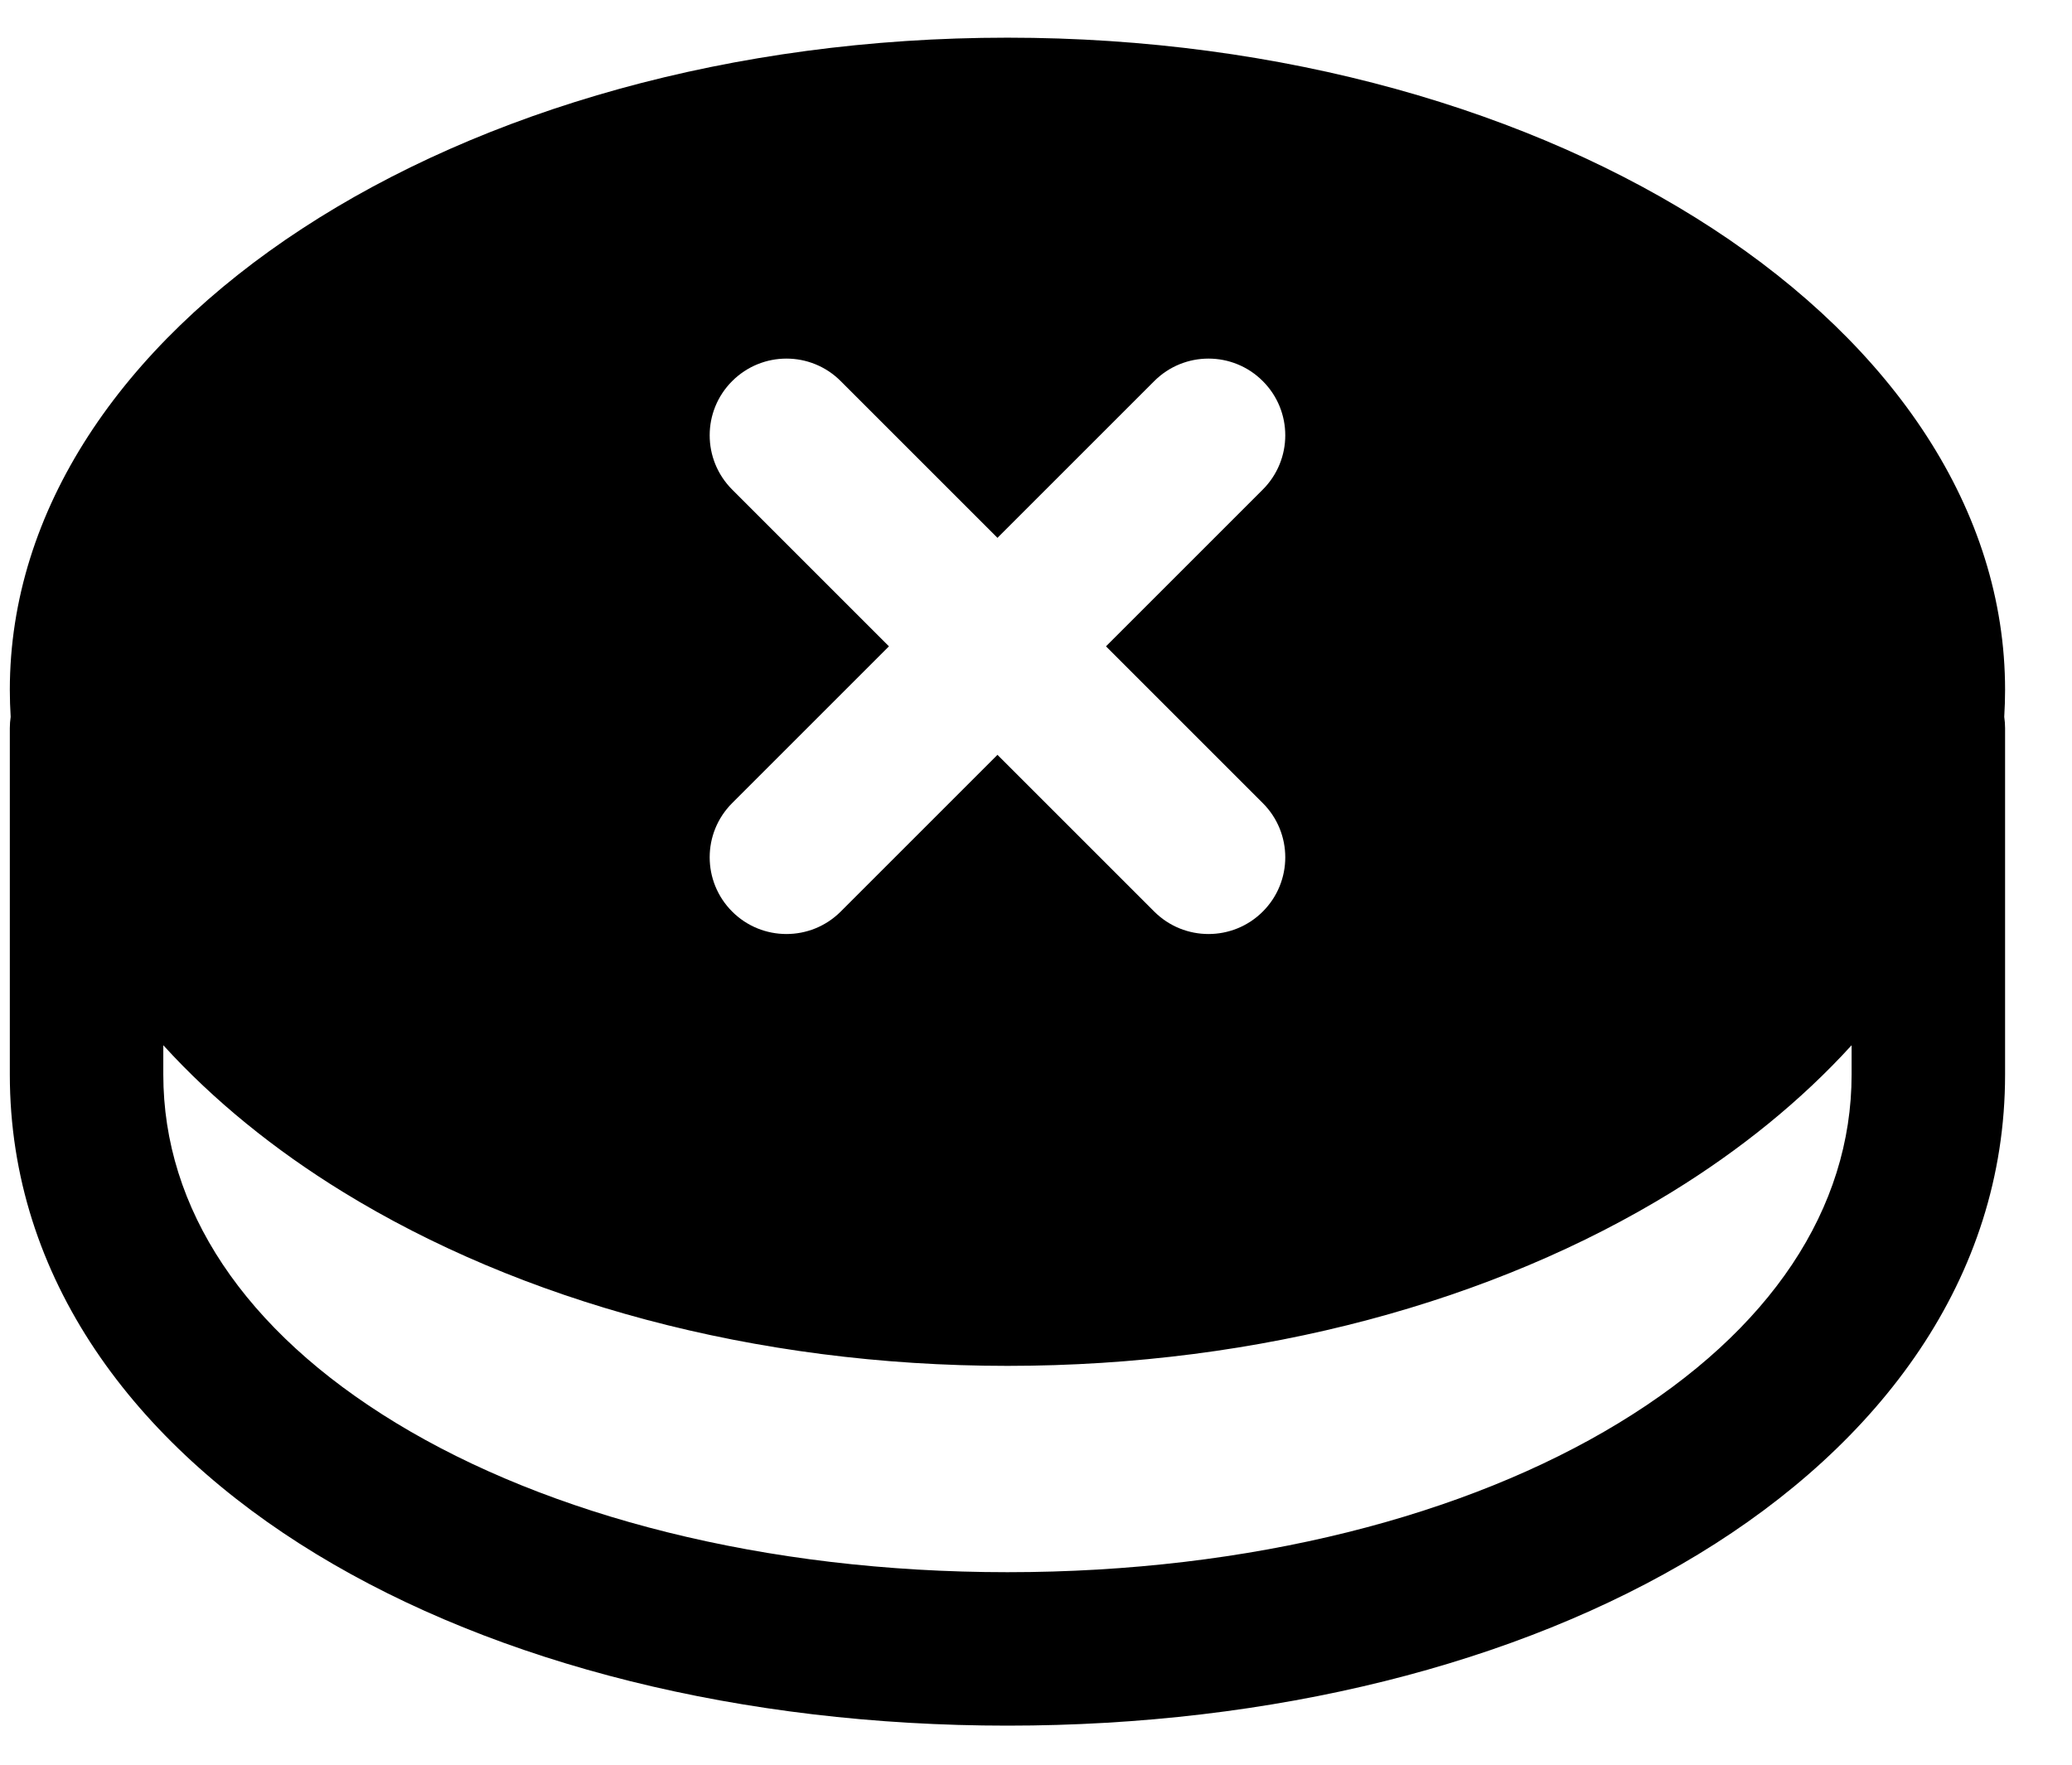 <svg width="27" height="23" viewBox="0 0 27 23" fill="none" xmlns="http://www.w3.org/2000/svg">
<path fill-rule="evenodd" clip-rule="evenodd" d="M26.117 9.343C26.124 9.226 26.128 9.109 26.128 8.991C26.128 4.297 20.307 0.491 13.128 0.491C5.949 0.491 0.128 4.297 0.128 8.991C0.128 9.109 0.132 9.226 0.139 9.343C0.132 9.391 0.128 9.441 0.128 9.491V14.005C0.128 16.669 1.761 18.82 4.123 20.256C6.484 21.692 9.674 22.491 13.128 22.491C16.582 22.491 19.772 21.692 22.133 20.256C24.495 18.82 26.128 16.669 26.128 14.005V9.491C26.128 9.441 26.124 9.391 26.117 9.343ZM15.041 11.881C15.431 12.271 16.065 12.271 16.455 11.881C16.846 11.491 16.846 10.857 16.455 10.467L14.412 8.424L16.455 6.381C16.846 5.99 16.846 5.357 16.455 4.967C16.065 4.576 15.431 4.576 15.041 4.967L12.998 7.01L10.955 4.967C10.565 4.576 9.932 4.576 9.541 4.967C9.15 5.357 9.15 5.99 9.541 6.381L11.584 8.424L9.541 10.467C9.15 10.857 9.15 11.49 9.541 11.881C9.931 12.271 10.565 12.271 10.955 11.881L12.998 9.838L15.041 11.881ZM4.466 15.533C3.578 14.987 2.785 14.345 2.128 13.623V14.005C2.128 15.751 3.182 17.343 5.162 18.547C7.145 19.753 9.955 20.491 13.128 20.491C16.301 20.491 19.111 19.753 21.093 18.547C23.074 17.343 24.128 15.751 24.128 14.005V13.623C23.471 14.345 22.677 14.987 21.79 15.533C19.477 16.957 16.433 17.802 13.128 17.802C9.823 17.802 6.779 16.957 4.466 15.533Z" fill="black"/>
</svg>
